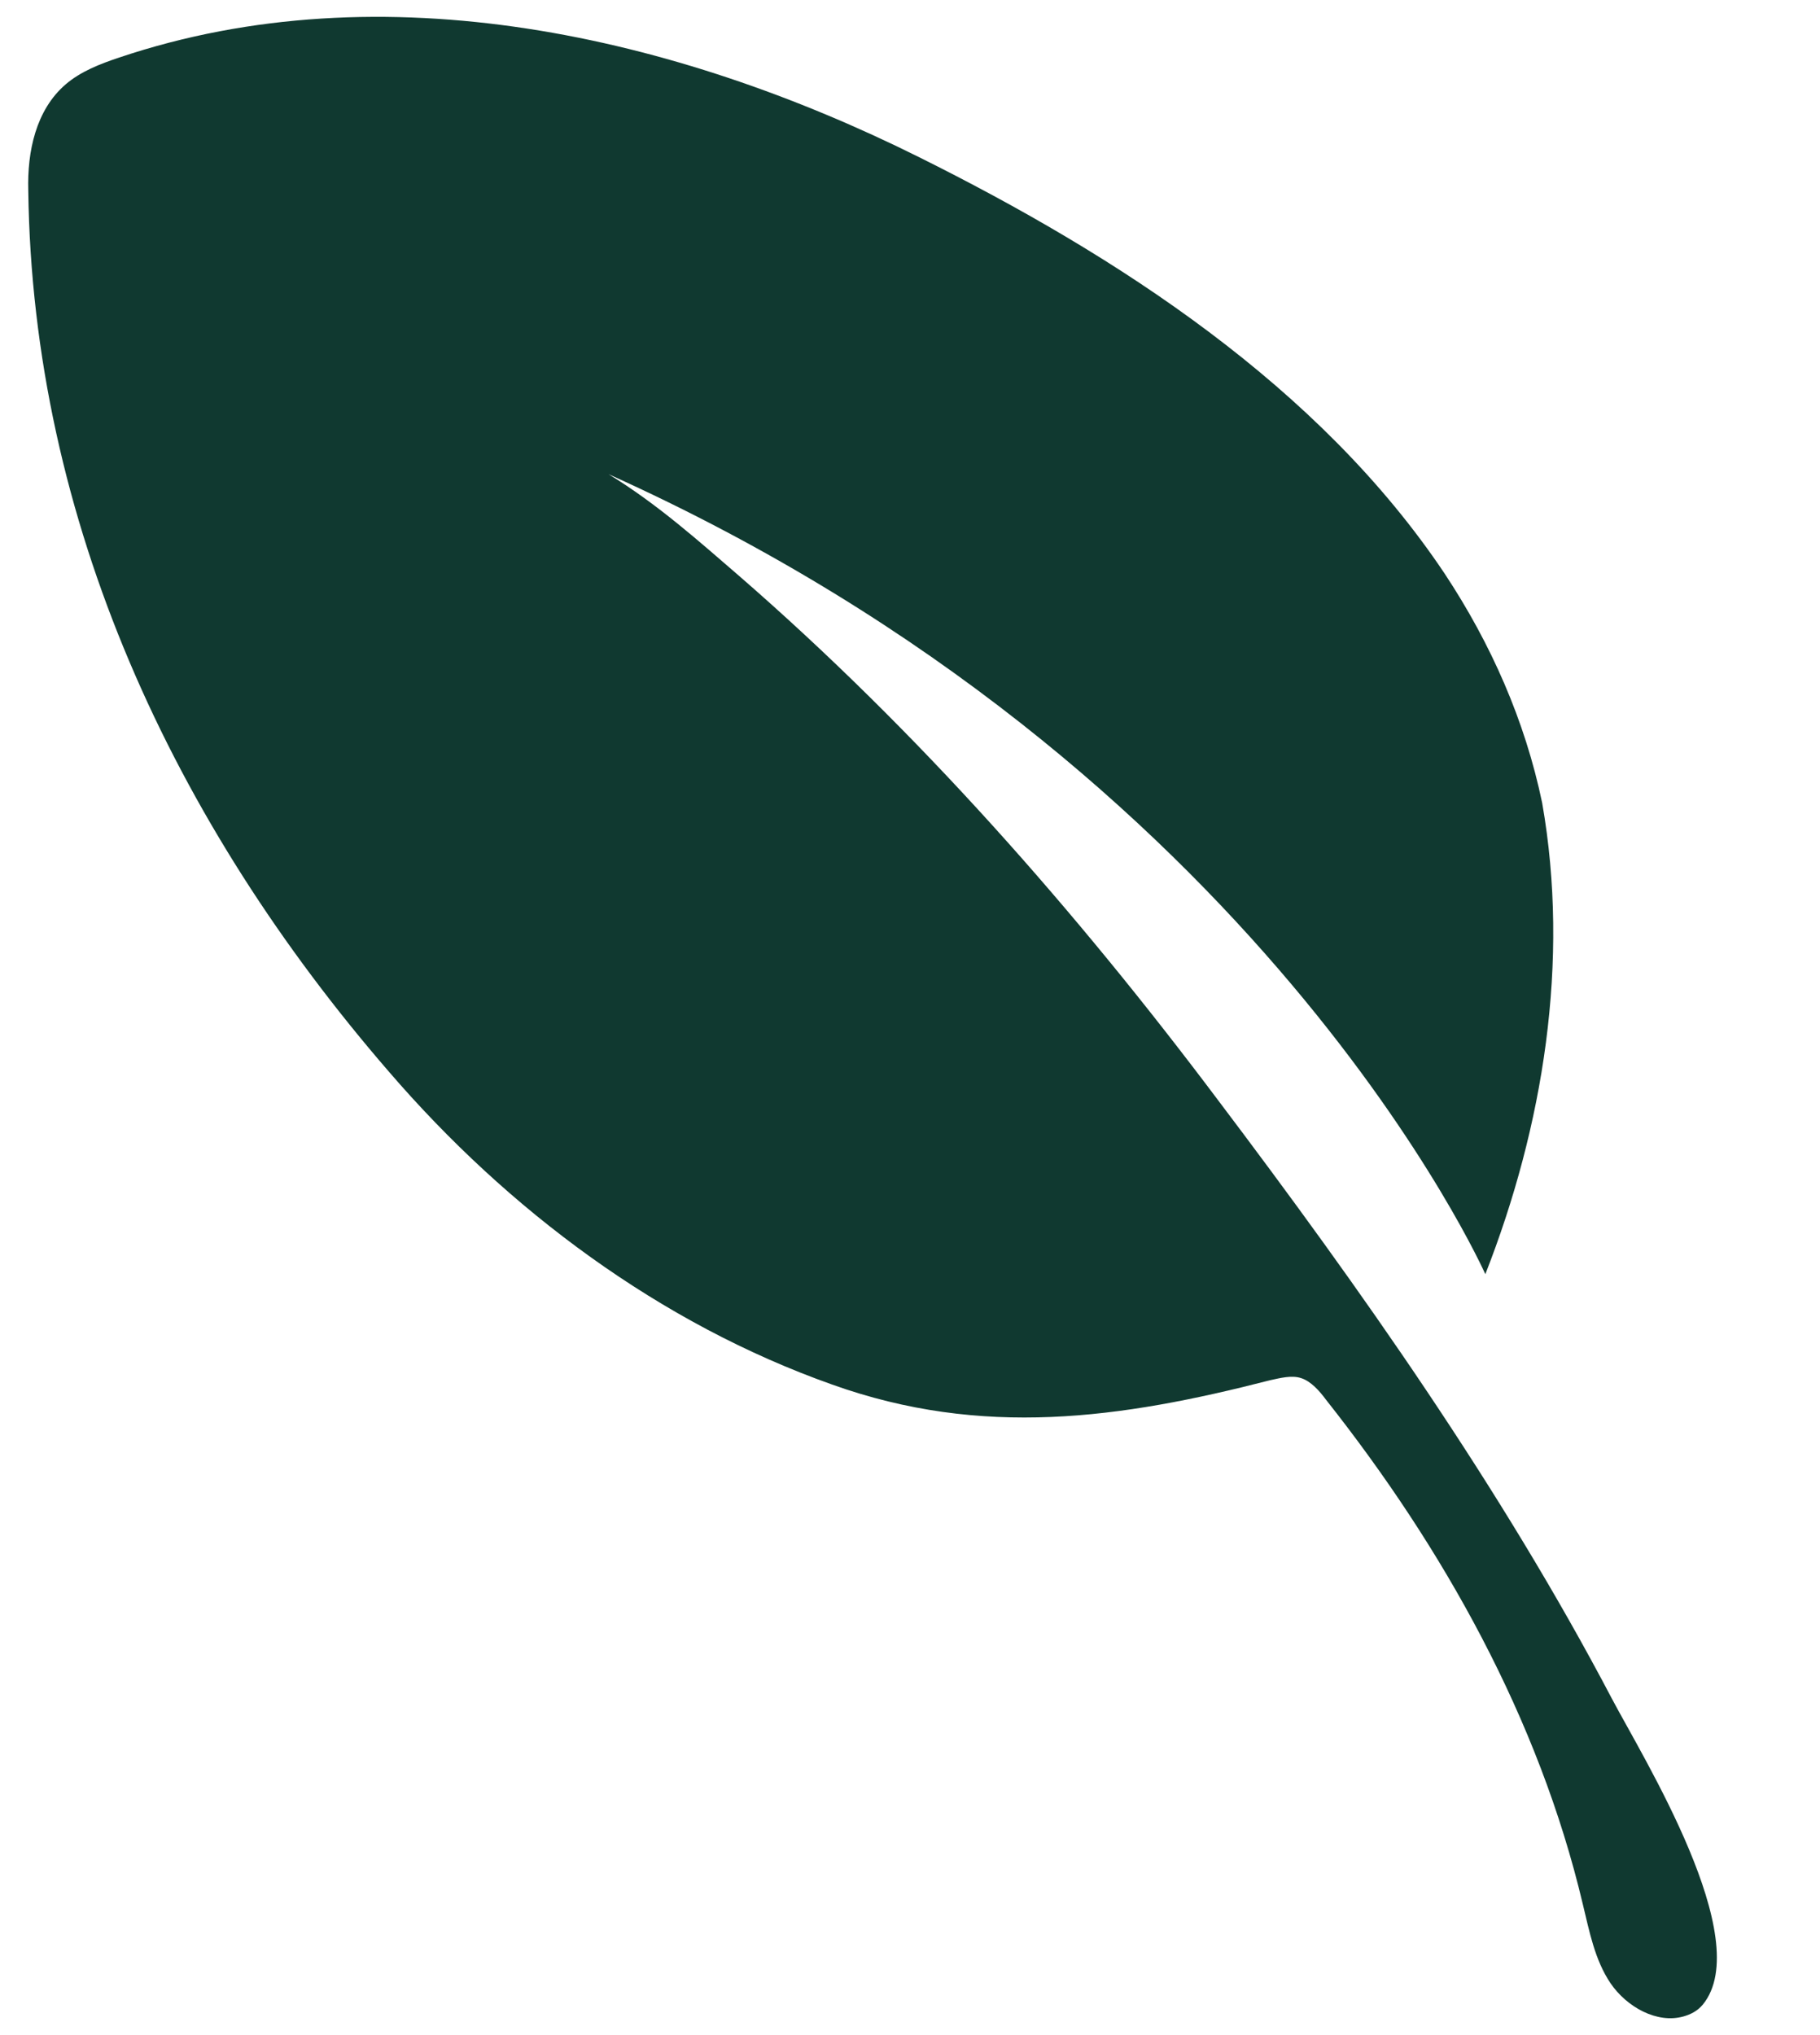 <svg xmlns="http://www.w3.org/2000/svg" width="17" height="19" viewBox="0 0 17 19" fill="none">
  <path d="M13.874 11.896C13.874 11.896 11.774 7.167 5.684 4.427C6.144 4.707 6.544 5.067 6.904 5.377C8.574 6.827 10.044 8.497 11.374 10.267C12.704 12.027 14.024 13.896 15.055 15.857C15.345 16.407 16.404 18.107 15.905 18.716C15.854 18.776 15.794 18.806 15.725 18.826C15.475 18.896 15.194 18.736 15.044 18.517C14.895 18.297 14.845 18.026 14.784 17.776C14.374 16.047 13.485 14.457 12.384 13.066C12.325 12.986 12.245 12.896 12.155 12.867C12.065 12.836 11.954 12.867 11.864 12.886C10.464 13.246 9.174 13.427 7.774 12.927C6.164 12.357 4.744 11.296 3.634 10.007C1.624 7.687 0.304 4.867 0.264 1.777C0.254 1.417 0.334 1.027 0.614 0.787C0.754 0.667 0.934 0.597 1.114 0.537C3.584 -0.293 6.314 0.337 8.584 1.467C10.434 2.387 12.325 3.607 13.495 5.357C13.925 6.007 14.245 6.727 14.405 7.497C14.665 8.977 14.415 10.517 13.874 11.896Z" fill="#103930"/>
</svg>